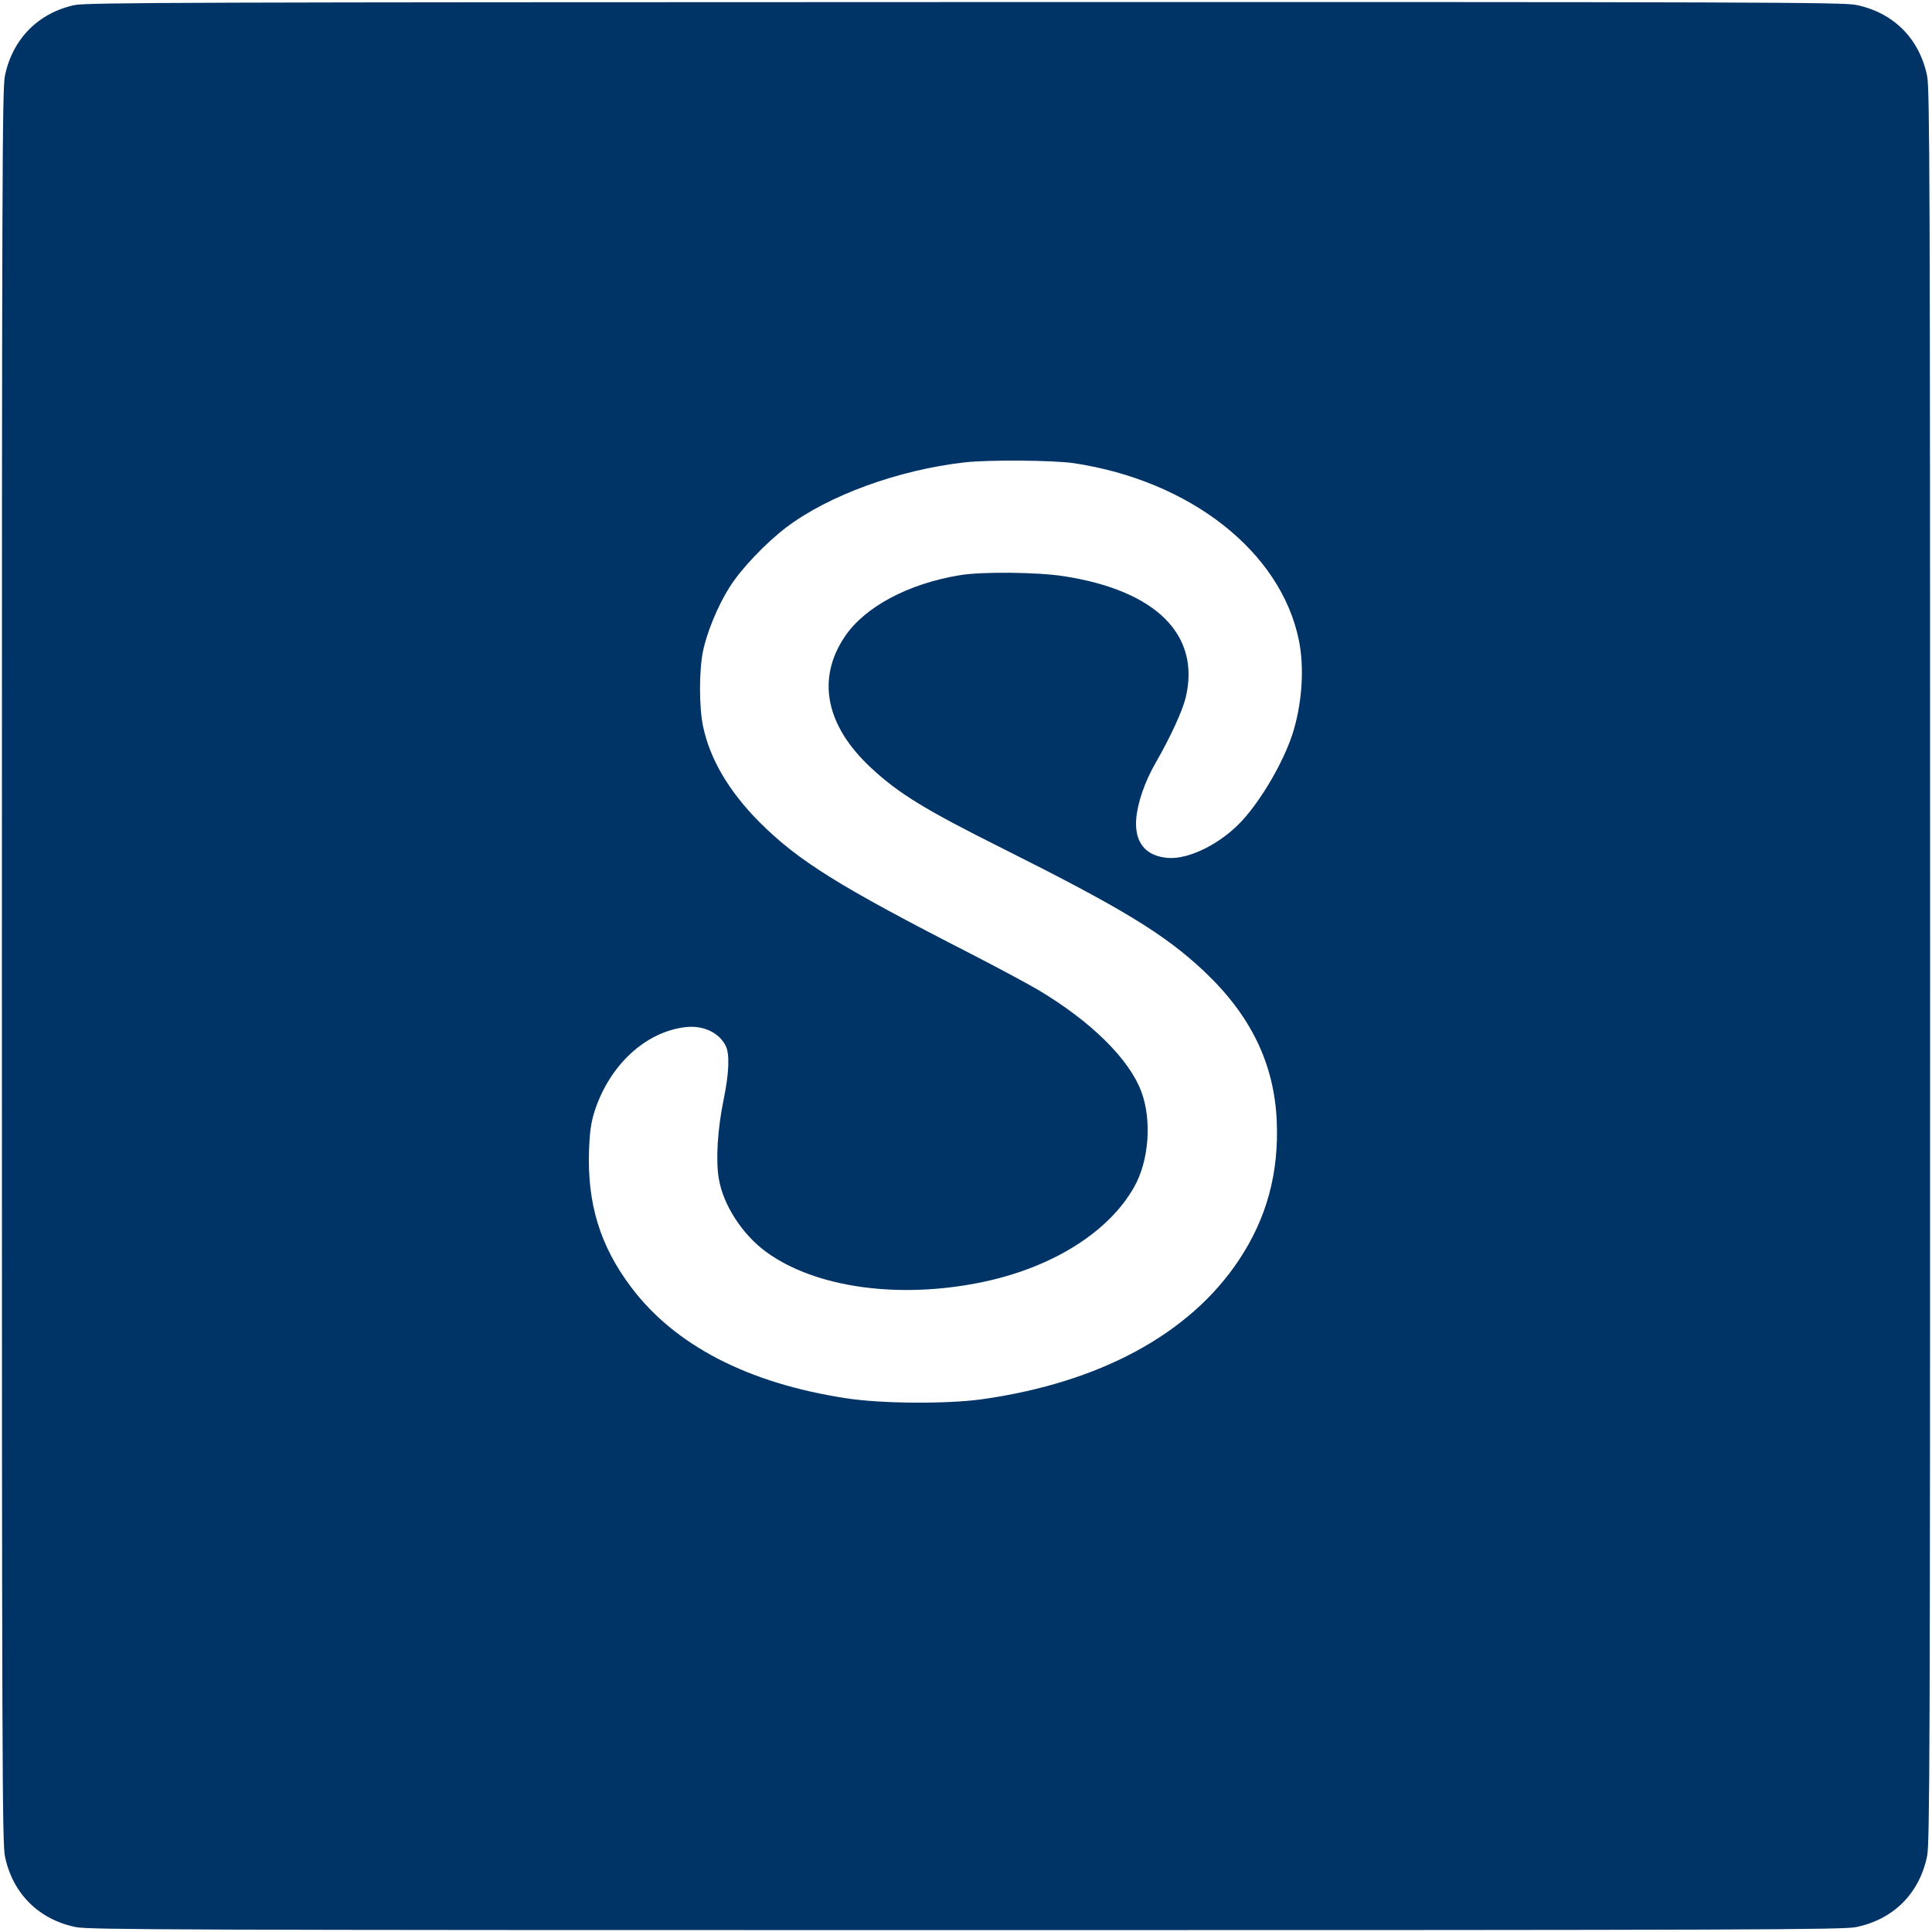 <?xml version="1.0" standalone="no"?>
<!DOCTYPE svg PUBLIC "-//W3C//DTD SVG 20010904//EN"
    "http://www.w3.org/TR/2001/REC-SVG-20010904/DTD/svg10.dtd">
<svg version="1.0" xmlns="http://www.w3.org/2000/svg"
     width="1024pt" height="1024pt" viewBox="0 0 1024 1024"
     preserveAspectRatio="xMidYMid meet">
  <g transform="translate(0,1024) scale(0.1,-0.1)"
     fill="#003366" stroke="none">
    <path d="M395 10213 c-192 -41 -329 -180 -369 -375 -14 -70 -16 -522 -16
-4718 0 -4196 2 -4648 16 -4718 40 -197 179 -336 376 -376 70 -14 522 -16
4718 -16 4196 0 4648 2 4718 16 198 41 335 178 376 376 14 70 16 522 16 4718
0 4196 -2 4648 -16 4718 -41 198 -178 335 -376 376 -70 14 -521 16 -4725 15
-4087 -1 -4656 -2 -4718 -16z m5297 -2428 c617 -93 1096 -469 1192 -937 31
-149 17 -344 -35 -503 -49 -147 -160 -338 -263 -452 -113 -124 -285 -210 -398
-200 -117 10 -175 83 -166 205 7 87 45 197 102 297 77 133 143 276 160 346 81
333 -155 569 -645 645 -141 22 -438 25 -554 5 -271 -45 -500 -167 -606 -323
-152 -224 -104 -472 136 -696 147 -137 283 -221 699 -429 633 -317 857 -453
1067 -650 248 -234 372 -489 386 -793 12 -277 -53 -517 -201 -739 -261 -393
-741 -651 -1366 -738 -186 -25 -530 -23 -715 6 -519 79 -908 280 -1140 589
-165 219 -233 443 -223 727 4 102 11 147 30 207 80 244 269 419 481 444 93 11
177 -28 213 -98 22 -43 19 -143 -11 -288 -32 -157 -42 -320 -25 -418 23 -138
124 -294 249 -386 261 -192 710 -254 1154 -160 368 78 665 265 799 504 78 139
94 353 37 505 -65 173 -267 372 -546 538 -59 35 -220 121 -358 192 -701 359
-914 492 -1121 699 -161 162 -262 334 -298 508 -21 101 -21 295 0 396 20 99
78 240 139 337 60 97 193 237 304 321 224 169 592 303 941 343 128 15 475 12
582 -4z"/>
  </g>
</svg>
